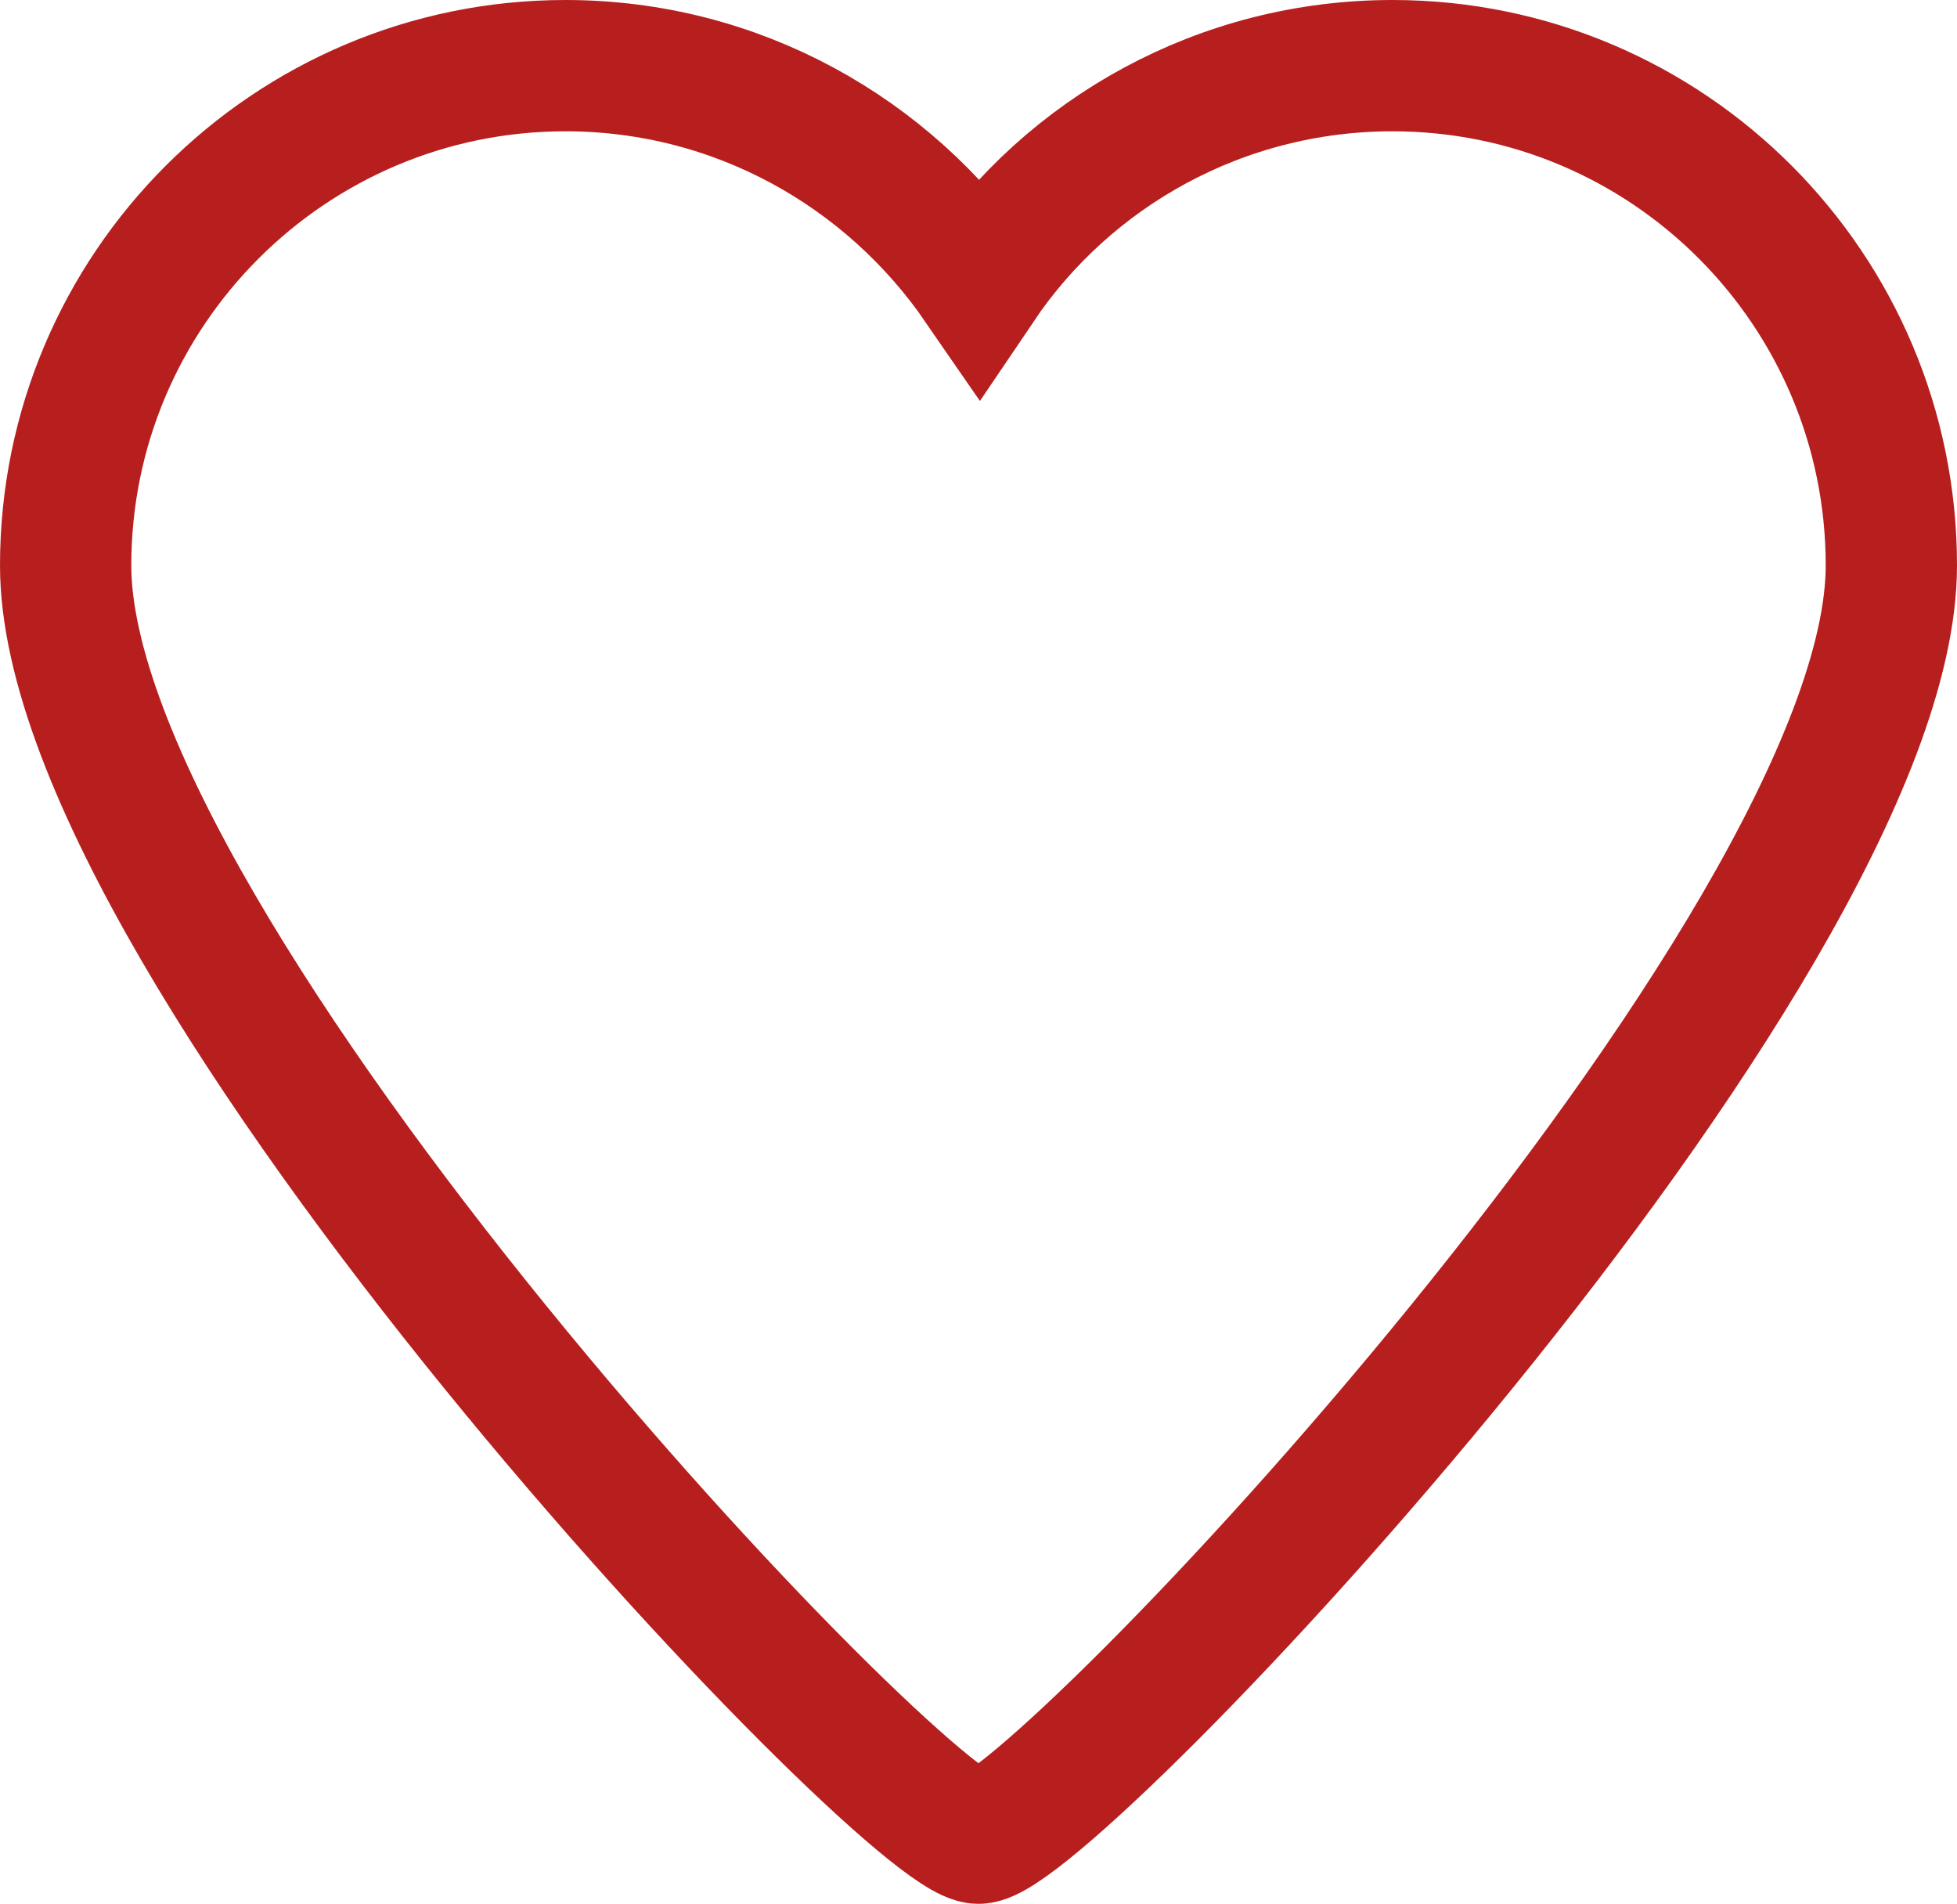 <?xml version="1.0" encoding="utf-8"?>
<!-- Generator: Adobe Illustrator 27.3.1, SVG Export Plug-In . SVG Version: 6.00 Build 0)  -->
<svg version="1.1" id="Layer_1" xmlns="http://www.w3.org/2000/svg" xmlns:xlink="http://www.w3.org/1999/xlink" x="0px" y="0px"
	 width="223.6px" height="217.5px" viewBox="0 0 223.6 217.5" style="enable-background:new 0 0 223.6 217.5;" xml:space="preserve"
	>
<style type="text/css">
	.st0{fill:none;stroke:#b71f1f;stroke-width:15;}
</style>
<path class="st0" d="M159.1,7.5c-19.6,0-37,9.9-47.2,25c-10.4-15.1-27.7-25-47.3-25C33.1,7.5,7.5,33.1,7.5,64.6
	c0,44.2,96.1,145.4,104.3,145.4S216.1,108.7,216.1,64.6C216.1,33.1,190.6,7.5,159.1,7.5z"/>
</svg>
